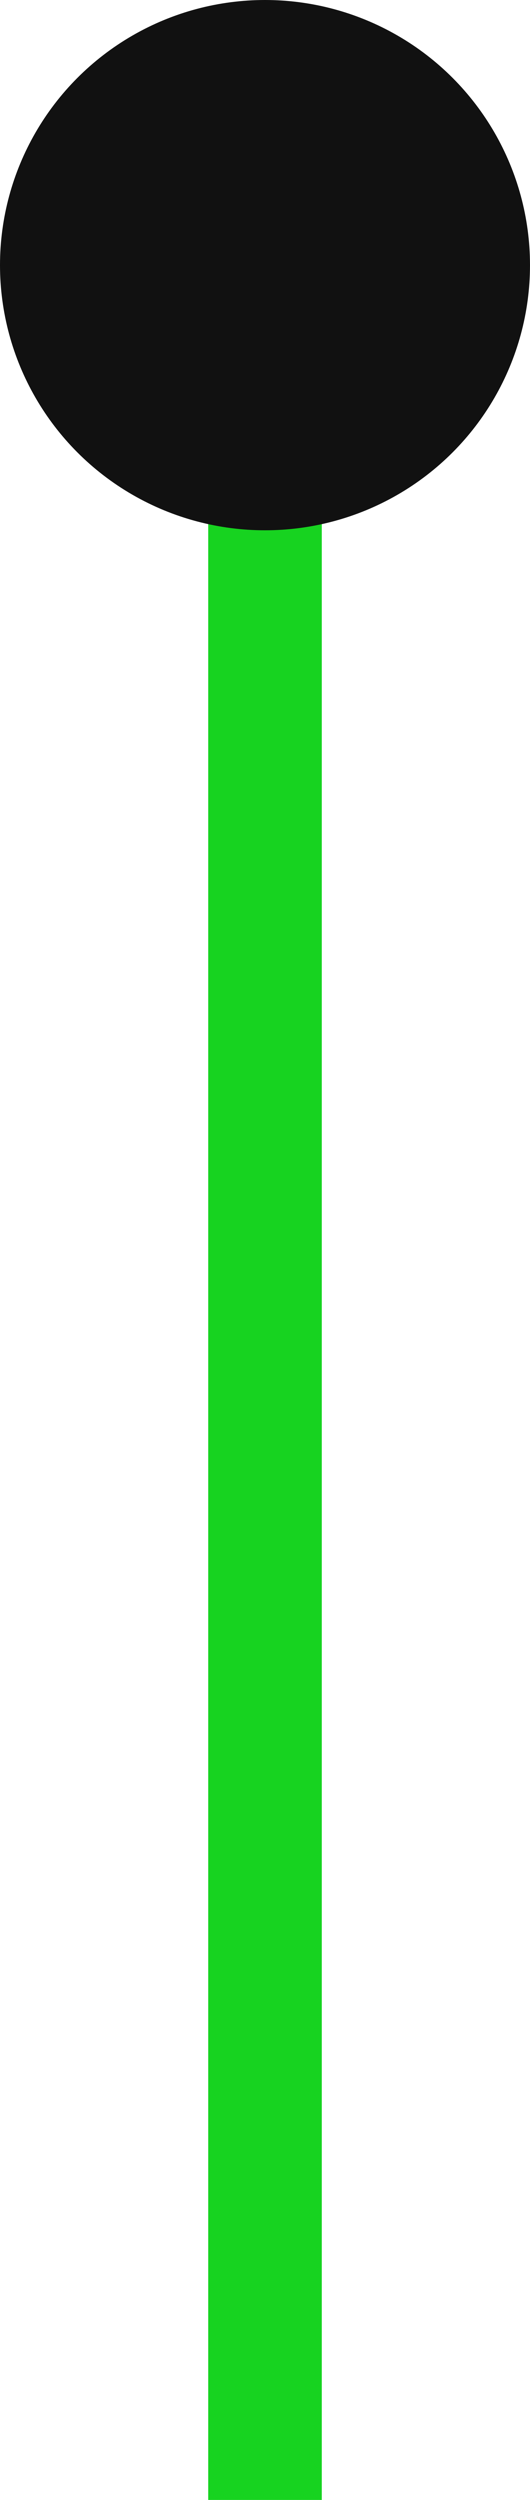 <?xml version="1.0" encoding="UTF-8"?>
<svg width="14px" height="66px" viewBox="0 0 14 66" version="1.1" xmlns="http://www.w3.org/2000/svg" xmlns:xlink="http://www.w3.org/1999/xlink">
    <!-- Generator: Sketch 52.2 (67145) - http://www.bohemiancoding.com/sketch -->
    <title>Group</title>
    <desc>Created with Sketch.</desc>
    <g id="Page-1" stroke="none" stroke-width="1" fill="none" fill-rule="evenodd">
        <g id="Group">
            <path d="M7,15 L7,64.5" id="Line" stroke="#17D320" stroke-width="3" stroke-linecap="square"></path>
            <circle id="Oval" fill="#111111" cx="7" cy="7" r="7"></circle>
        </g>
    </g>
</svg>
